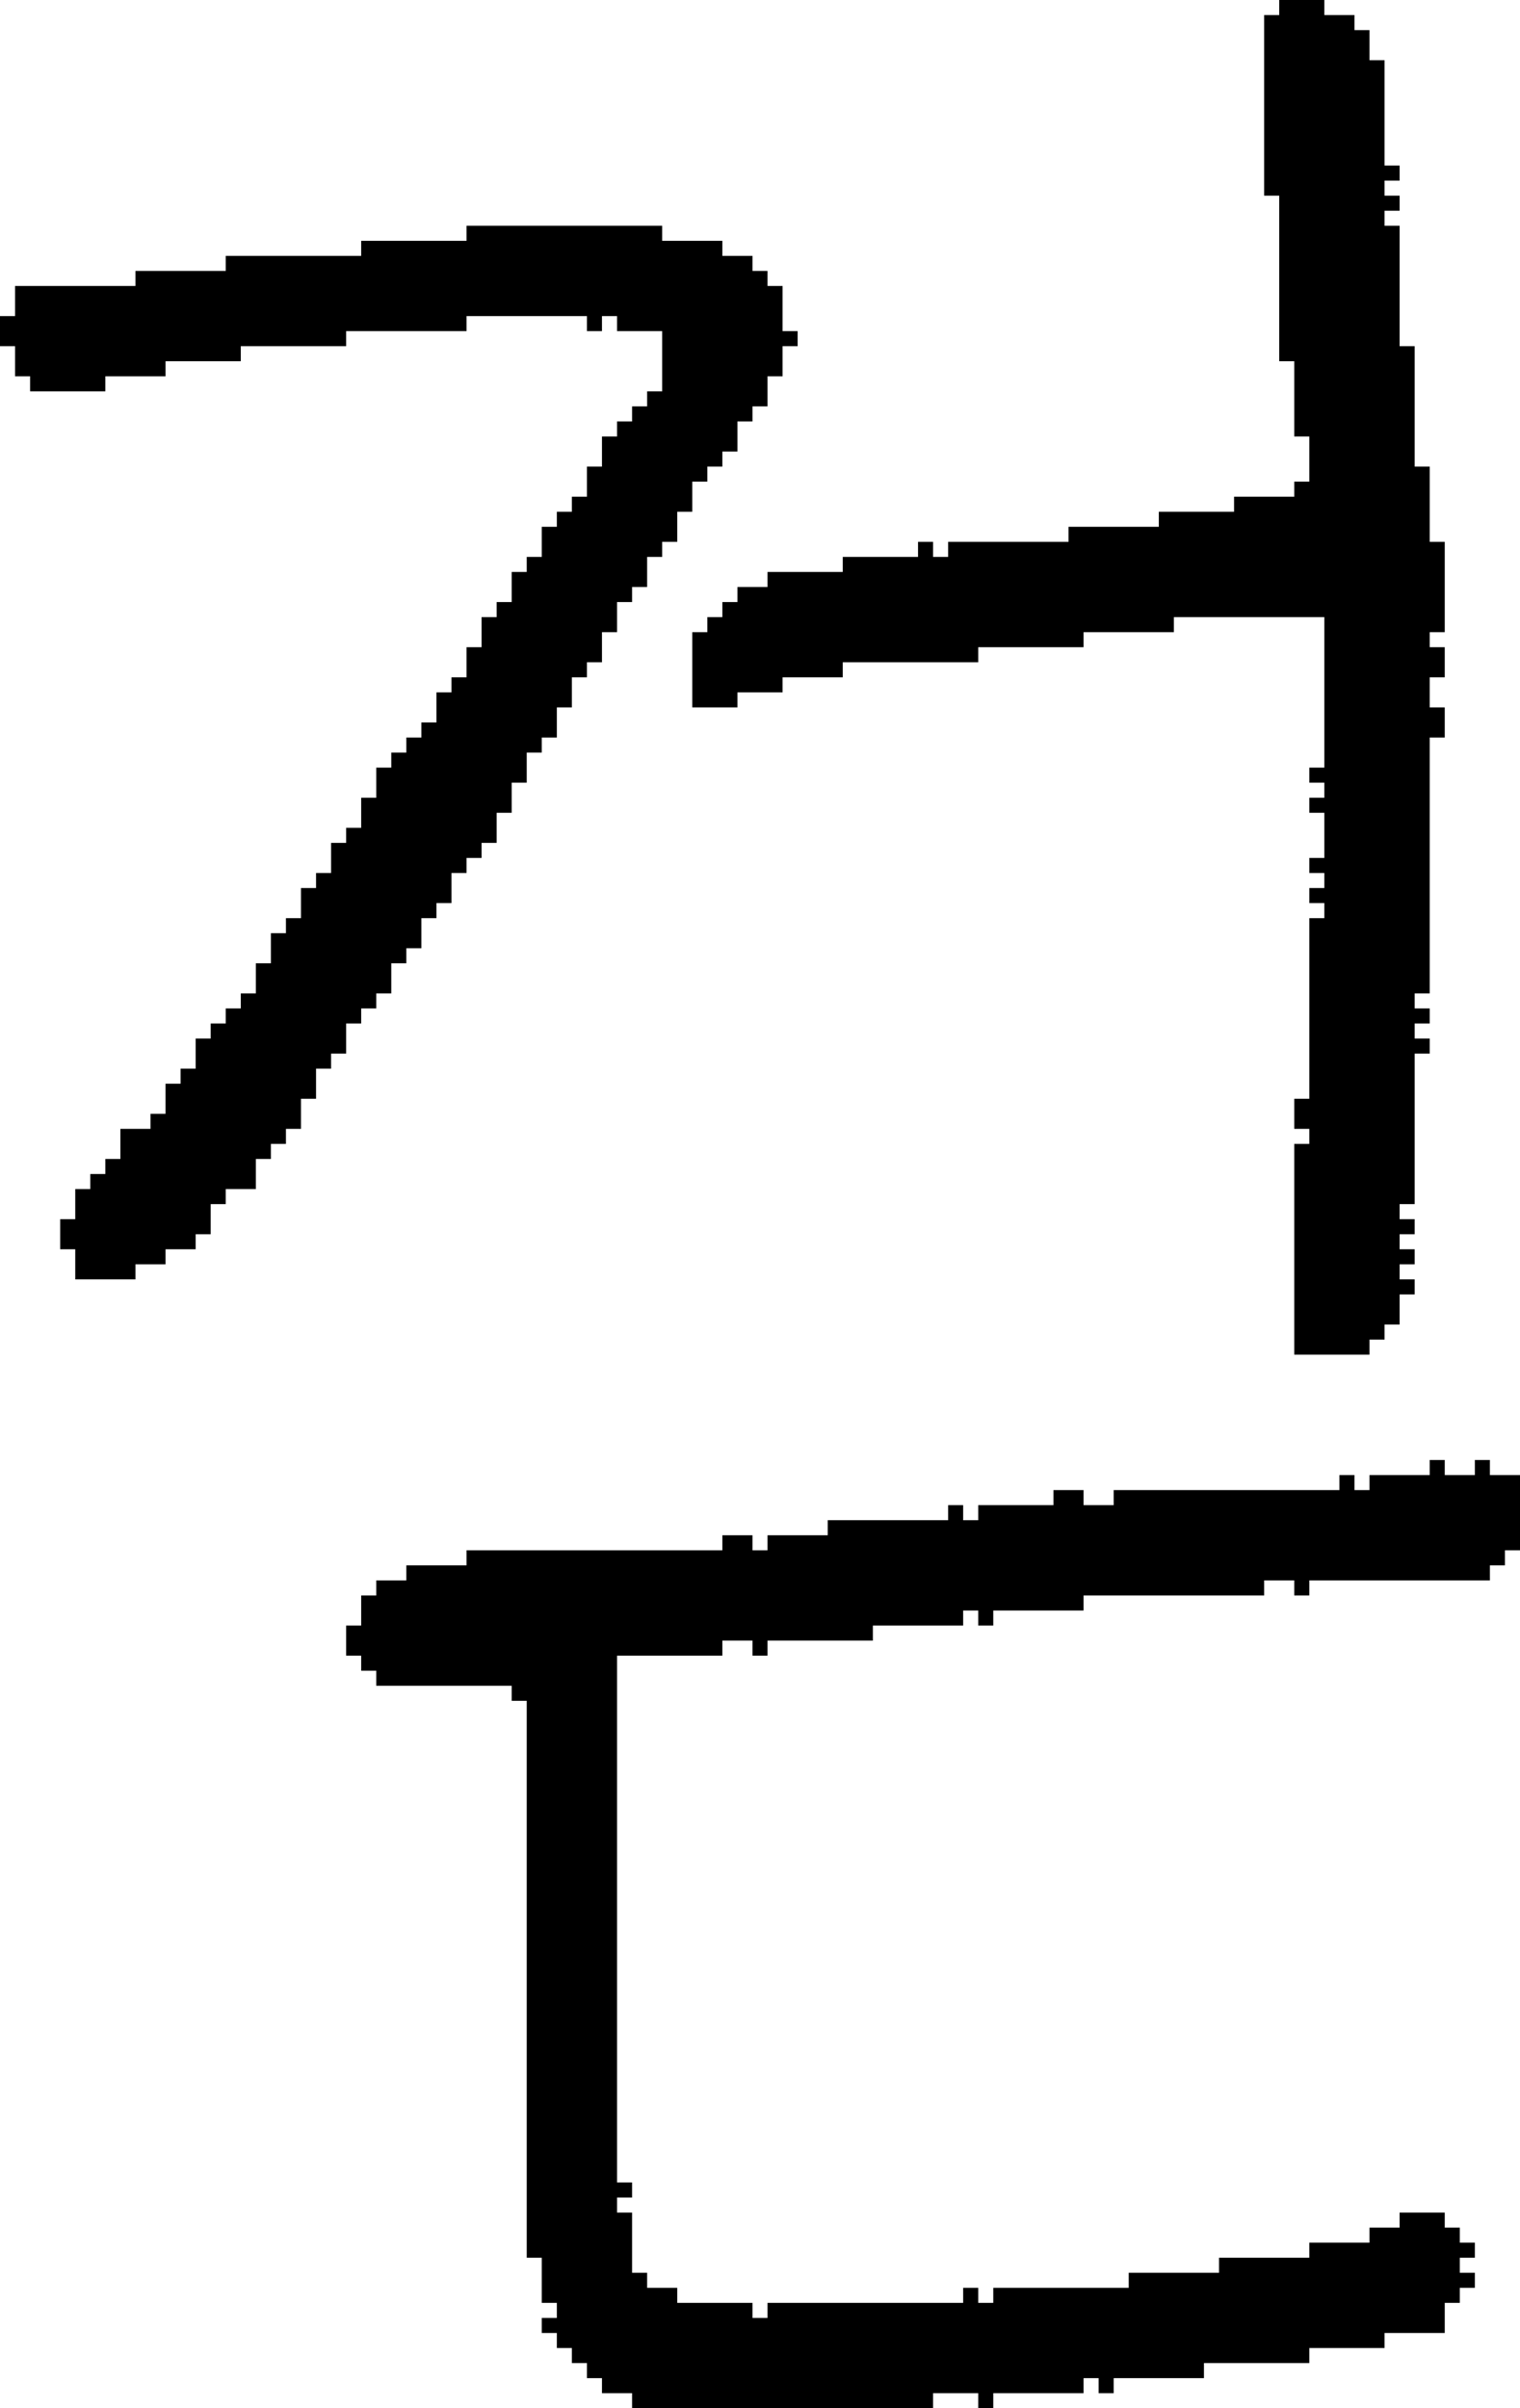 <?xml version="1.0" encoding="UTF-8" standalone="no"?>
<!DOCTYPE svg PUBLIC "-//W3C//DTD SVG 1.1//EN" 
  "http://www.w3.org/Graphics/SVG/1.1/DTD/svg11.dtd">
<svg width="101" height="160"
     xmlns="http://www.w3.org/2000/svg" version="1.1">
 <path d="  M 34,52  L 35,52  L 35,50  L 36,50  L 36,49  L 37,49  L 37,47  L 38,47  L 38,45  L 39,45  L 39,44  L 40,44  L 40,42  L 41,42  L 41,40  L 42,40  L 42,39  L 43,39  L 43,37  L 44,37  L 44,36  L 45,36  L 45,34  L 46,34  L 46,32  L 47,32  L 47,31  L 48,31  L 48,30  L 49,30  L 49,28  L 50,28  L 50,27  L 51,27  L 51,25  L 52,25  L 52,23  L 53,23  L 53,22  L 52,22  L 52,19  L 51,19  L 51,18  L 50,18  L 50,17  L 48,17  L 48,16  L 44,16  L 44,15  L 31,15  L 31,16  L 24,16  L 24,17  L 15,17  L 15,18  L 9,18  L 9,19  L 1,19  L 1,21  L 0,21  L 0,23  L 1,23  L 1,25  L 2,25  L 2,26  L 7,26  L 7,25  L 11,25  L 11,24  L 16,24  L 16,23  L 23,23  L 23,22  L 31,22  L 31,21  L 39,21  L 39,22  L 40,22  L 40,21  L 41,21  L 41,22  L 44,22  L 44,26  L 43,26  L 43,27  L 42,27  L 42,28  L 41,28  L 41,29  L 40,29  L 40,31  L 39,31  L 39,33  L 38,33  L 38,34  L 37,34  L 37,35  L 36,35  L 36,37  L 35,37  L 35,38  L 34,38  L 34,40  L 33,40  L 33,41  L 32,41  L 32,43  L 31,43  L 31,45  L 30,45  L 30,46  L 29,46  L 29,48  L 28,48  L 28,49  L 27,49  L 27,50  L 26,50  L 26,51  L 25,51  L 25,53  L 24,53  L 24,55  L 23,55  L 23,56  L 22,56  L 22,58  L 21,58  L 21,59  L 20,59  L 20,61  L 19,61  L 19,62  L 18,62  L 18,64  L 17,64  L 17,66  L 16,66  L 16,67  L 15,67  L 15,68  L 14,68  L 14,69  L 13,69  L 13,71  L 12,71  L 12,72  L 11,72  L 11,74  L 10,74  L 10,75  L 8,75  L 8,77  L 7,77  L 7,78  L 6,78  L 6,79  L 5,79  L 5,81  L 4,81  L 4,83  L 5,83  L 5,85  L 9,85  L 9,84  L 11,84  L 11,83  L 13,83  L 13,82  L 14,82  L 14,80  L 15,80  L 15,79  L 17,79  L 17,77  L 18,77  L 18,76  L 19,76  L 19,75  L 20,75  L 20,73  L 21,73  L 21,71  L 22,71  L 22,70  L 23,70  L 23,68  L 24,68  L 24,67  L 25,67  L 25,66  L 26,66  L 26,64  L 27,64  L 27,63  L 28,63  L 28,61  L 29,61  L 29,60  L 30,60  L 30,58  L 31,58  L 31,57  L 32,57  L 32,56  L 33,56  L 33,54  L 34,54  Z  " style="fill:rgb(0, 0, 0); fill-opacity:1.000; stroke:none;" />
 <path d="  M 35,150  L 36,150  L 36,153  L 37,153  L 37,154  L 36,154  L 36,155  L 37,155  L 37,156  L 38,156  L 38,157  L 39,157  L 39,158  L 40,158  L 40,159  L 42,159  L 42,160  L 62,160  L 62,159  L 65,159  L 65,160  L 66,160  L 66,159  L 72,159  L 72,158  L 73,158  L 73,159  L 74,159  L 74,158  L 80,158  L 80,157  L 87,157  L 87,156  L 92,156  L 92,155  L 96,155  L 96,153  L 97,153  L 97,152  L 98,152  L 98,151  L 97,151  L 97,150  L 98,150  L 98,149  L 97,149  L 97,148  L 96,148  L 96,147  L 93,147  L 93,148  L 91,148  L 91,149  L 87,149  L 87,150  L 81,150  L 81,151  L 75,151  L 75,152  L 66,152  L 66,153  L 65,153  L 65,152  L 64,152  L 64,153  L 51,153  L 51,154  L 50,154  L 50,153  L 45,153  L 45,152  L 43,152  L 43,151  L 42,151  L 42,147  L 41,147  L 41,146  L 42,146  L 42,145  L 41,145  L 41,110  L 48,110  L 48,109  L 50,109  L 50,110  L 51,110  L 51,109  L 58,109  L 58,108  L 64,108  L 64,107  L 65,107  L 65,108  L 66,108  L 66,107  L 72,107  L 72,106  L 84,106  L 84,105  L 86,105  L 86,106  L 87,106  L 87,105  L 99,105  L 99,104  L 100,104  L 100,103  L 101,103  L 101,98  L 99,98  L 99,97  L 98,97  L 98,98  L 96,98  L 96,97  L 95,97  L 95,98  L 91,98  L 91,99  L 90,99  L 90,98  L 89,98  L 89,99  L 74,99  L 74,100  L 72,100  L 72,99  L 70,99  L 70,100  L 65,100  L 65,101  L 64,101  L 64,100  L 63,100  L 63,101  L 55,101  L 55,102  L 51,102  L 51,103  L 50,103  L 50,102  L 48,102  L 48,103  L 31,103  L 31,104  L 27,104  L 27,105  L 25,105  L 25,106  L 24,106  L 24,108  L 23,108  L 23,110  L 24,110  L 24,111  L 25,111  L 25,112  L 34,112  L 34,113  L 35,113  Z  " style="fill:rgb(0, 0, 0); fill-opacity:1.000; stroke:none;" />
 <path d="  M 87,73  L 86,73  L 86,75  L 87,75  L 87,76  L 86,76  L 86,90  L 91,90  L 91,89  L 92,89  L 92,88  L 93,88  L 93,86  L 94,86  L 94,85  L 93,85  L 93,84  L 94,84  L 94,83  L 93,83  L 93,82  L 94,82  L 94,81  L 93,81  L 93,80  L 94,80  L 94,70  L 95,70  L 95,69  L 94,69  L 94,68  L 95,68  L 95,67  L 94,67  L 94,66  L 95,66  L 95,49  L 96,49  L 96,47  L 95,47  L 95,45  L 96,45  L 96,43  L 95,43  L 95,42  L 96,42  L 96,36  L 95,36  L 95,31  L 94,31  L 94,23  L 93,23  L 93,15  L 92,15  L 92,14  L 93,14  L 93,13  L 92,13  L 92,12  L 93,12  L 93,11  L 92,11  L 92,4  L 91,4  L 91,2  L 90,2  L 90,1  L 88,1  L 88,0  L 85,0  L 85,1  L 84,1  L 84,13  L 85,13  L 85,24  L 86,24  L 86,29  L 87,29  L 87,32  L 86,32  L 86,33  L 82,33  L 82,34  L 77,34  L 77,35  L 71,35  L 71,36  L 63,36  L 63,37  L 62,37  L 62,36  L 61,36  L 61,37  L 56,37  L 56,38  L 51,38  L 51,39  L 49,39  L 49,40  L 48,40  L 48,41  L 47,41  L 47,42  L 46,42  L 46,47  L 49,47  L 49,46  L 52,46  L 52,45  L 56,45  L 56,44  L 65,44  L 65,43  L 72,43  L 72,42  L 78,42  L 78,41  L 88,41  L 88,51  L 87,51  L 87,52  L 88,52  L 88,53  L 87,53  L 87,54  L 88,54  L 88,57  L 87,57  L 87,58  L 88,58  L 88,59  L 87,59  L 87,60  L 88,60  L 88,61  L 87,61  Z  " style="fill:rgb(0, 0, 0); fill-opacity:1.000; stroke:none;" />
</svg>
